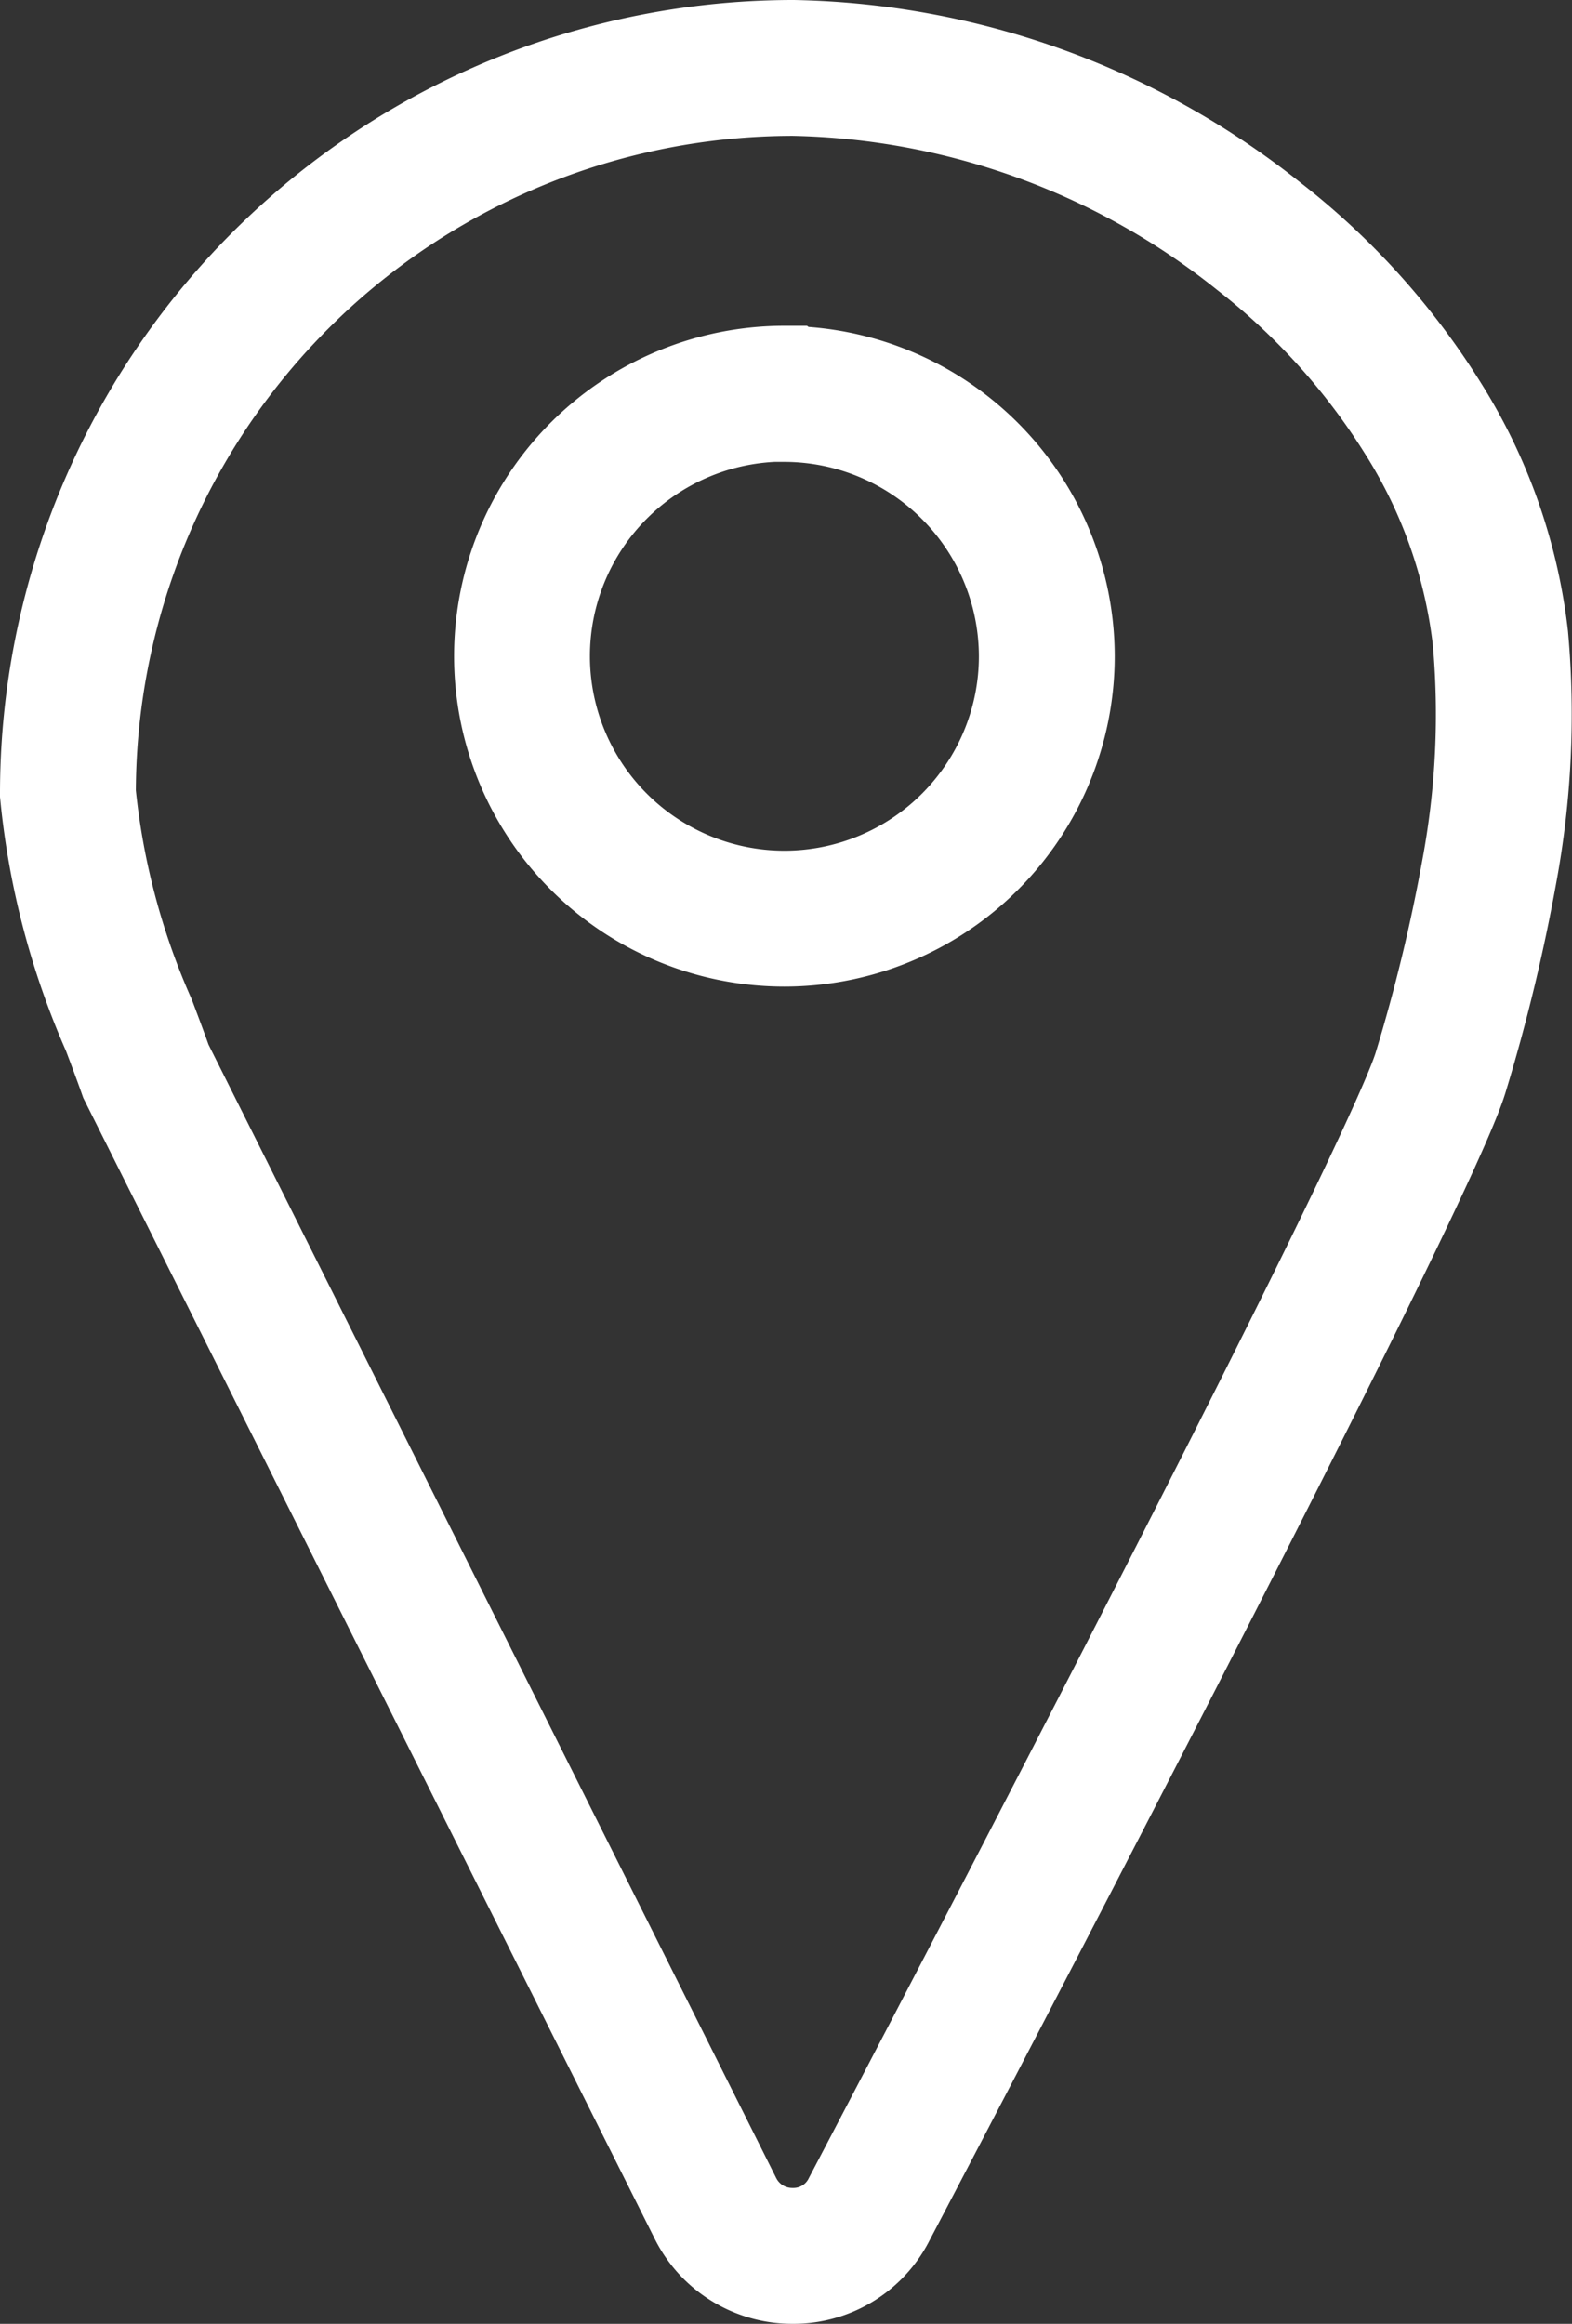 <svg xmlns="http://www.w3.org/2000/svg" width="19.674" height="29.076" viewBox="0 0 19.674 29.076"><rect x="0" y="0" width="19.674" height="29.076" fill="#333333" stroke="none"/><defs><style>.a{fill:none;stroke:#fff;stroke-width:1.7px;}</style></defs><g transform="translate(0.85 0.85)"><path class="a" d="M9.067,27.376a1.074,1.074,0,0,1-.966-.6L.976,12.554c-.063-.179-.139-.38-.212-.574A9.46,9.46,0,0,1,0,9.08,9.079,9.079,0,0,1,9.079,0a9.62,9.62,0,0,1,5.83,2.11,8.769,8.769,0,0,1,2.047,2.27,6.554,6.554,0,0,1,.972,2.753,10.729,10.729,0,0,1-.14,2.925,22.054,22.054,0,0,1-.605,2.5c-.42,1.419-7.084,14.1-7.151,14.227A1.061,1.061,0,0,1,9.067,27.376Zm-.1-23.3a3.284,3.284,0,1,0,3.284,3.284A3.288,3.288,0,0,0,8.971,4.079Z" transform="translate(0 0)"/></g></svg>